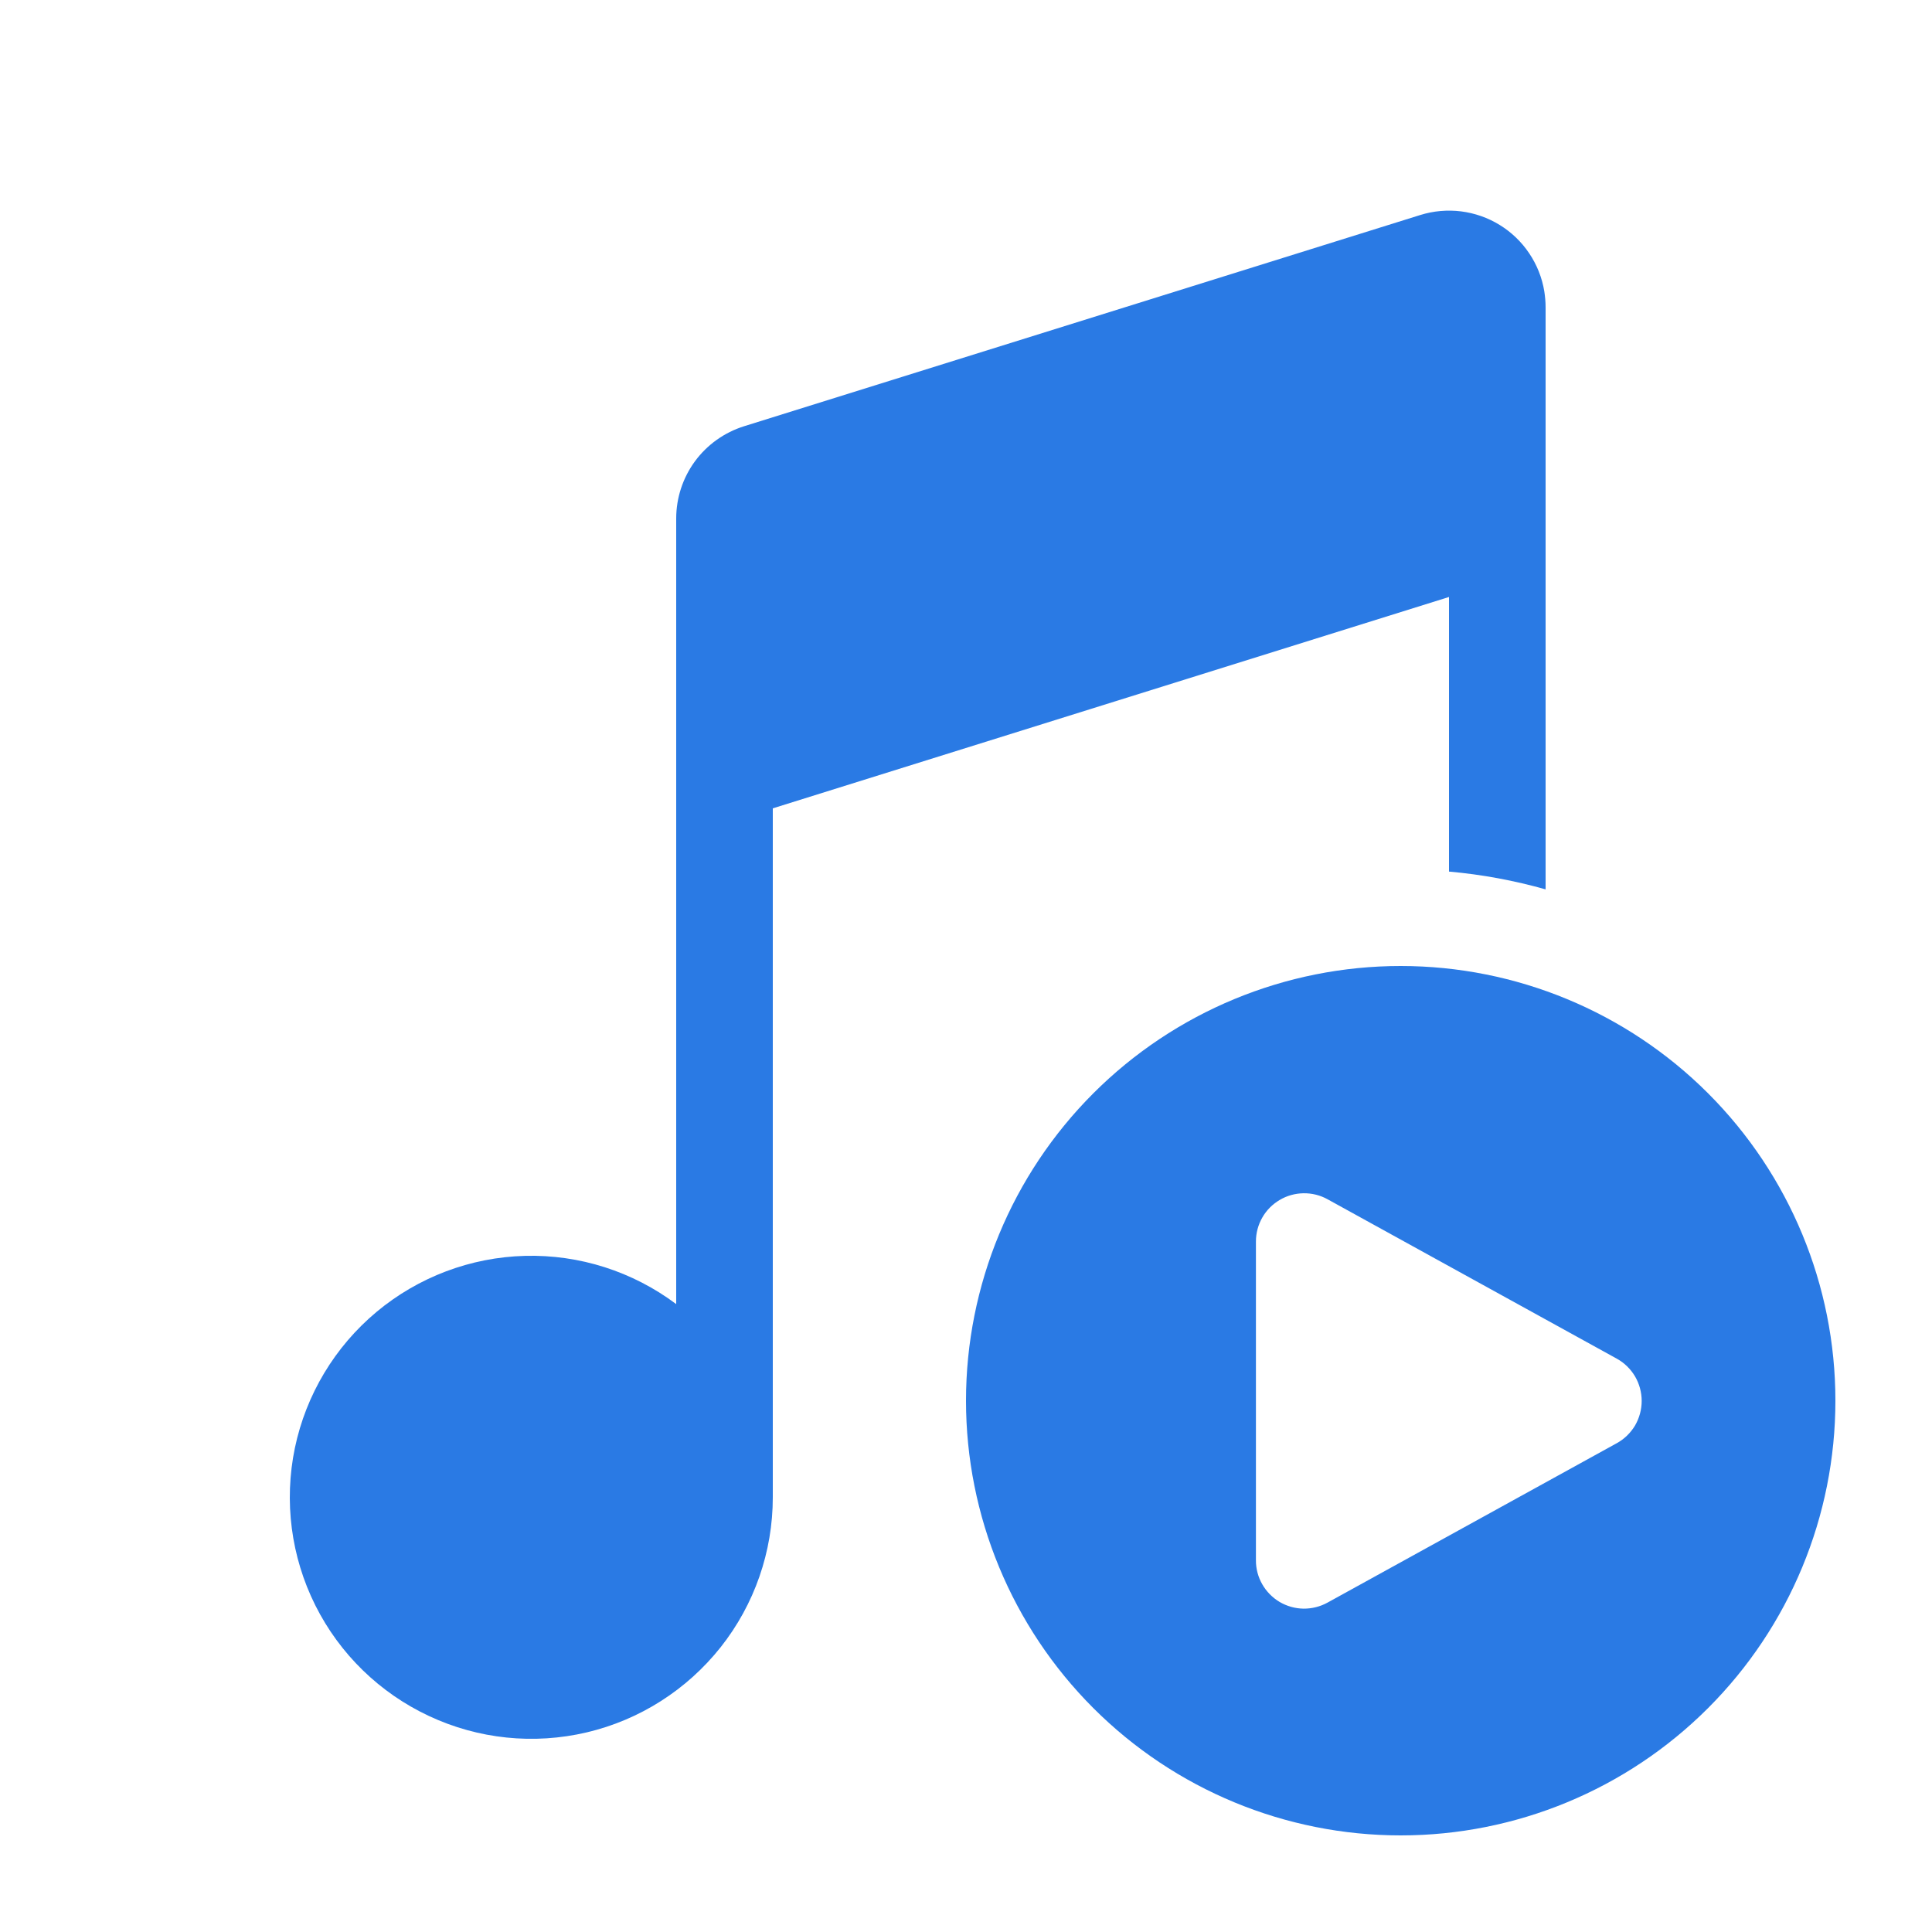 <svg width="30" height="30" viewBox="0 0 30 30" fill="none" xmlns="http://www.w3.org/2000/svg">
<path d="M23.98 4.524C23.945 4.312 23.865 4.111 23.745 3.933C23.626 3.755 23.469 3.605 23.287 3.493C23.104 3.38 22.899 3.309 22.686 3.282C22.474 3.256 22.258 3.275 22.053 3.339L11.553 6.619C11.248 6.715 10.981 6.905 10.791 7.163C10.602 7.421 10.5 7.732 10.5 8.052V20.25C9.824 19.743 8.997 19.479 8.153 19.501C7.308 19.523 6.496 19.83 5.847 20.371C5.199 20.912 4.752 21.657 4.579 22.483C4.407 23.31 4.518 24.171 4.896 24.927C5.274 25.683 5.896 26.288 6.661 26.646C7.426 27.005 8.289 27.094 9.112 26.9C9.934 26.706 10.666 26.239 11.191 25.577C11.715 24.915 12 24.095 12 23.25V12.552L22.5 9.27V13.534C23.015 13.579 23.517 13.674 24 13.81V4.77C24 4.686 23.992 4.605 23.98 4.524ZM28.5 21.75C28.5 23.54 27.789 25.257 26.523 26.523C25.257 27.789 23.54 28.5 21.75 28.5C19.96 28.5 18.243 27.789 16.977 26.523C15.711 25.257 15 23.54 15 21.75C15 19.96 15.711 18.243 16.977 16.977C18.243 15.711 19.96 15 21.75 15C23.54 15 25.257 15.711 26.523 16.977C27.789 18.243 28.5 19.96 28.5 21.75V21.75ZM25.105 21.097L20.614 18.622C20.5 18.559 20.372 18.527 20.241 18.529C20.111 18.531 19.983 18.566 19.871 18.633C19.759 18.699 19.665 18.793 19.601 18.906C19.536 19.019 19.502 19.148 19.502 19.278V24.228C19.501 24.358 19.535 24.487 19.6 24.6C19.665 24.714 19.758 24.808 19.87 24.875C19.983 24.941 20.11 24.977 20.241 24.979C20.372 24.98 20.5 24.948 20.614 24.885L25.105 22.41C25.223 22.345 25.32 22.25 25.389 22.135C25.456 22.019 25.492 21.888 25.492 21.754C25.492 21.62 25.456 21.488 25.389 21.373C25.32 21.257 25.223 21.162 25.105 21.097V21.097Z" fill="#2A7AE4"/>
</svg>
